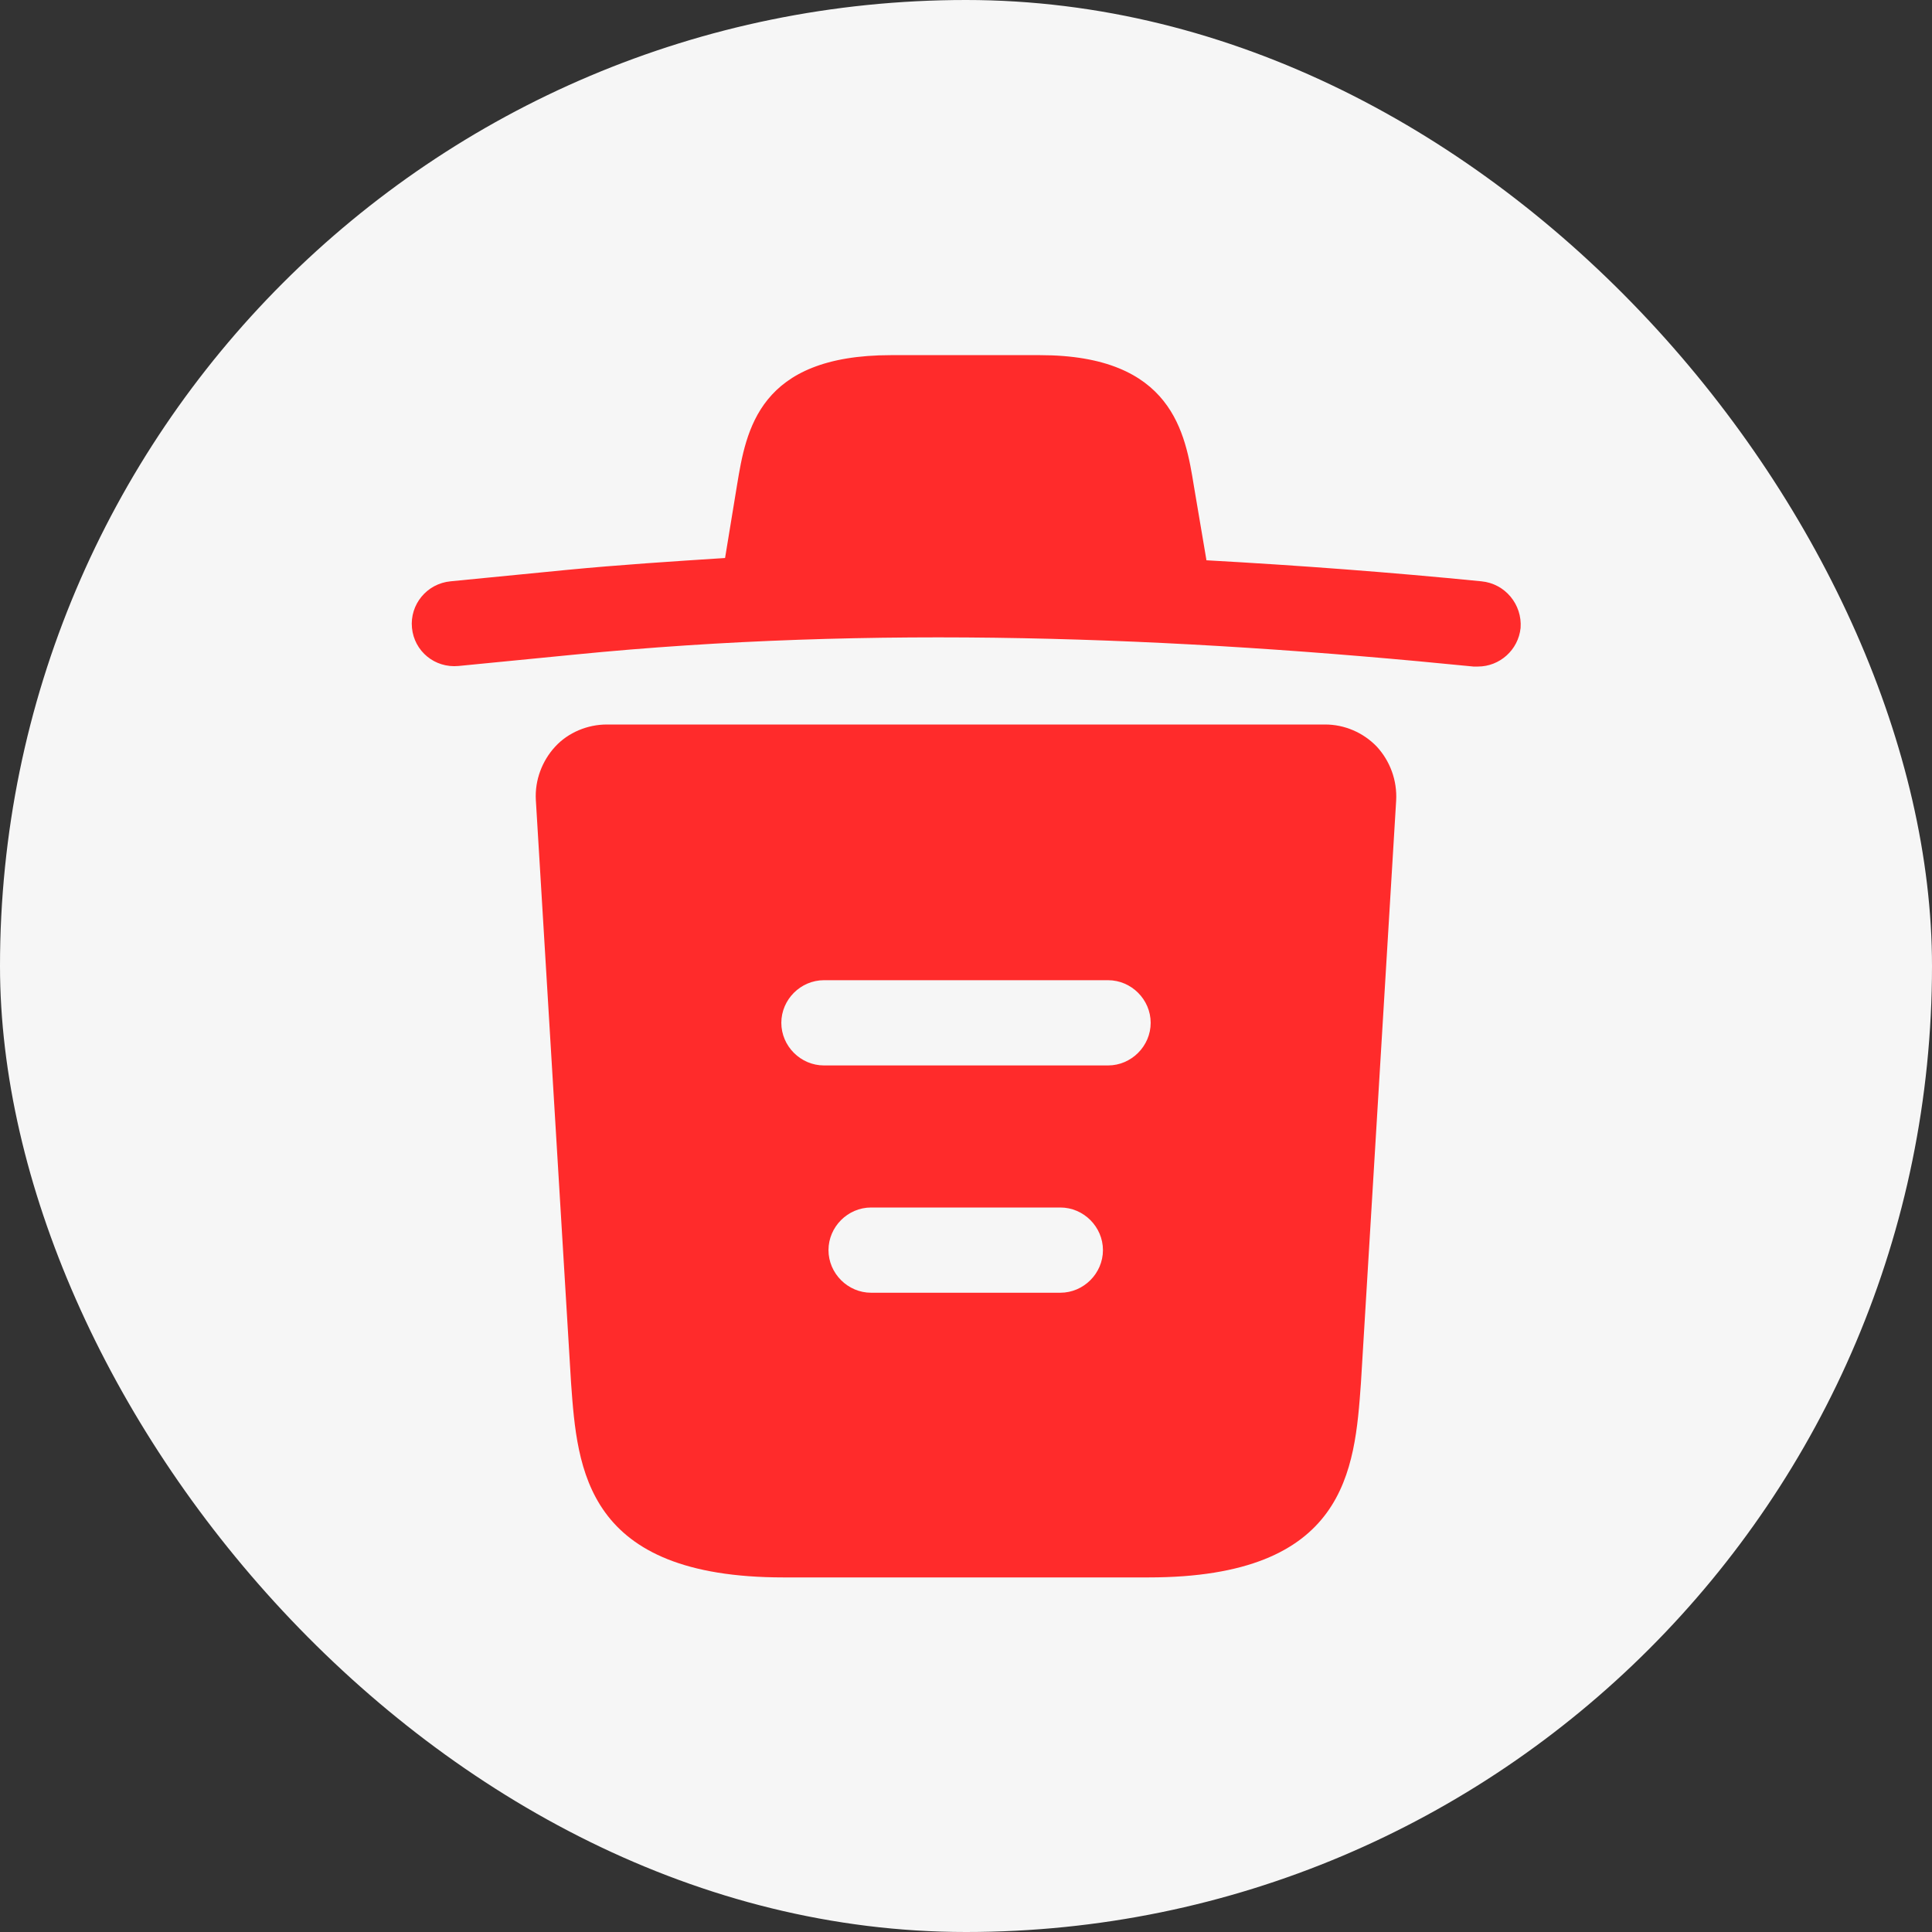 <svg width="34" height="34" viewBox="0 0 34 34" fill="none" xmlns="http://www.w3.org/2000/svg">
<rect x="0" y="0" width="34" height="34" fill="#333333" stroke="none"/>
<rect width="34" height="34" rx="17" fill="#F6F6F6"/>
<path d="M26.07 10.23C24.46 10.07 22.85 9.95 21.23 9.86V9.85L21.01 8.55C20.86 7.63 20.64 6.25 18.3 6.25H15.68C13.35 6.25 13.13 7.57 12.97 8.54L12.76 9.82C11.83 9.88 10.9 9.94 9.97 10.03L7.93 10.23C7.51 10.27 7.21 10.64 7.25 11.05C7.29 11.46 7.65 11.76 8.07 11.72L10.11 11.52C15.35 11 20.63 11.2 25.93 11.73C25.96 11.73 25.98 11.73 26.01 11.73C26.39 11.73 26.72 11.44 26.76 11.05C26.79 10.64 26.49 10.27 26.07 10.23Z" fill="#FF2B2B"/>
<path d="M24.23 13.14C23.99 12.89 23.66 12.75 23.32 12.75H10.68C10.34 12.75 10 12.89 9.77 13.14C9.54 13.39 9.41 13.73 9.43 14.08L10.05 24.34C10.16 25.86 10.3 27.76 13.79 27.76H20.21C23.7 27.76 23.84 25.87 23.95 24.34L24.57 14.09C24.59 13.73 24.46 13.39 24.23 13.14ZM18.66 22.75H15.33C14.92 22.75 14.58 22.41 14.58 22C14.58 21.59 14.92 21.25 15.33 21.25H18.66C19.07 21.25 19.41 21.59 19.41 22C19.41 22.41 19.07 22.75 18.66 22.75ZM19.5 18.75H14.5C14.09 18.75 13.75 18.41 13.75 18C13.75 17.59 14.09 17.25 14.5 17.25H19.5C19.91 17.25 20.25 17.59 20.25 18C20.25 18.41 19.91 18.75 19.5 18.75Z" fill="#FF2B2B"/>
</svg>
